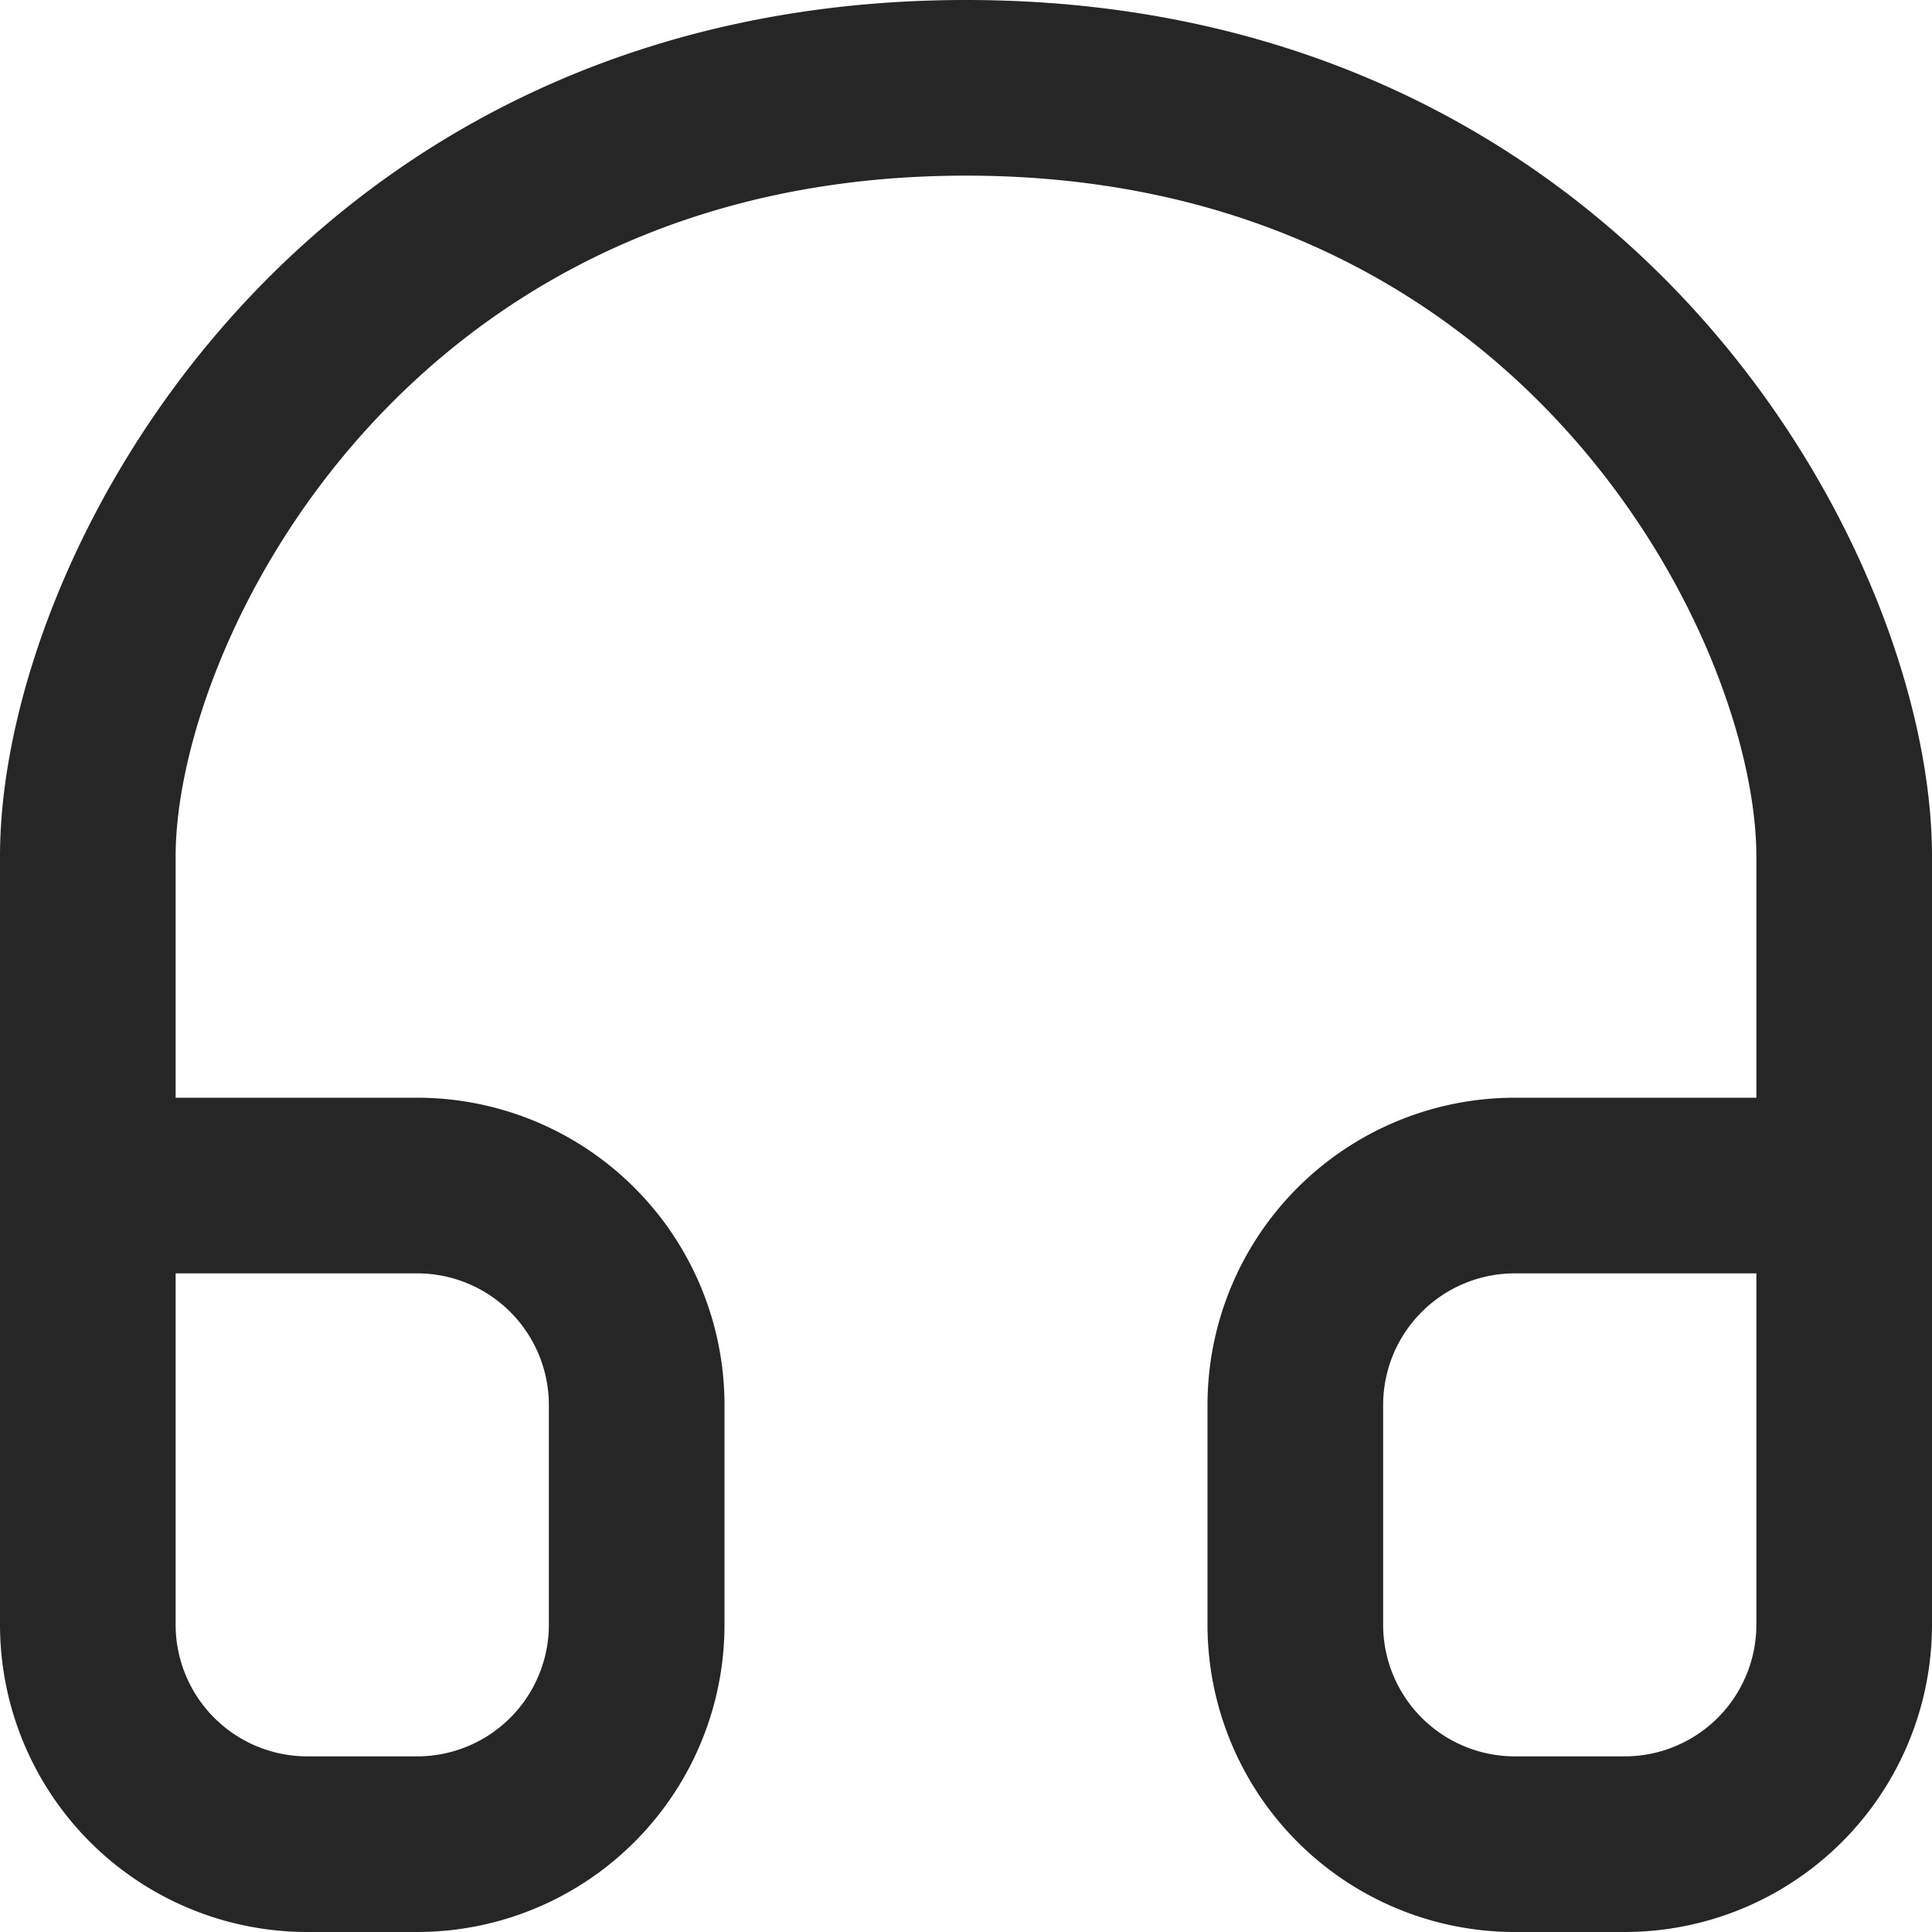 <svg xmlns="http://www.w3.org/2000/svg" width="22" height="22" viewBox="0 0 22 22">
  <path id="customer" d="M4,16.5v5A2.5,2.5,0,0,0,6.5,24H7.75a2.5,2.5,0,0,0,2.5-2.5V19a2.5,2.5,0,0,0-2.5-2.5Zm0,0V12.75C4,9.834,7,4,14,4s10,5.834,10,8.75V16.5m0,0v5A2.5,2.5,0,0,1,21.5,24H20.25a2.5,2.5,0,0,1-2.5-2.5V19a2.5,2.5,0,0,1,2.5-2.5Z" transform="translate(-3 -3)" fill="none" stroke="#262626" stroke-linecap="round" stroke-linejoin="round" stroke-width="2"/>
</svg>

